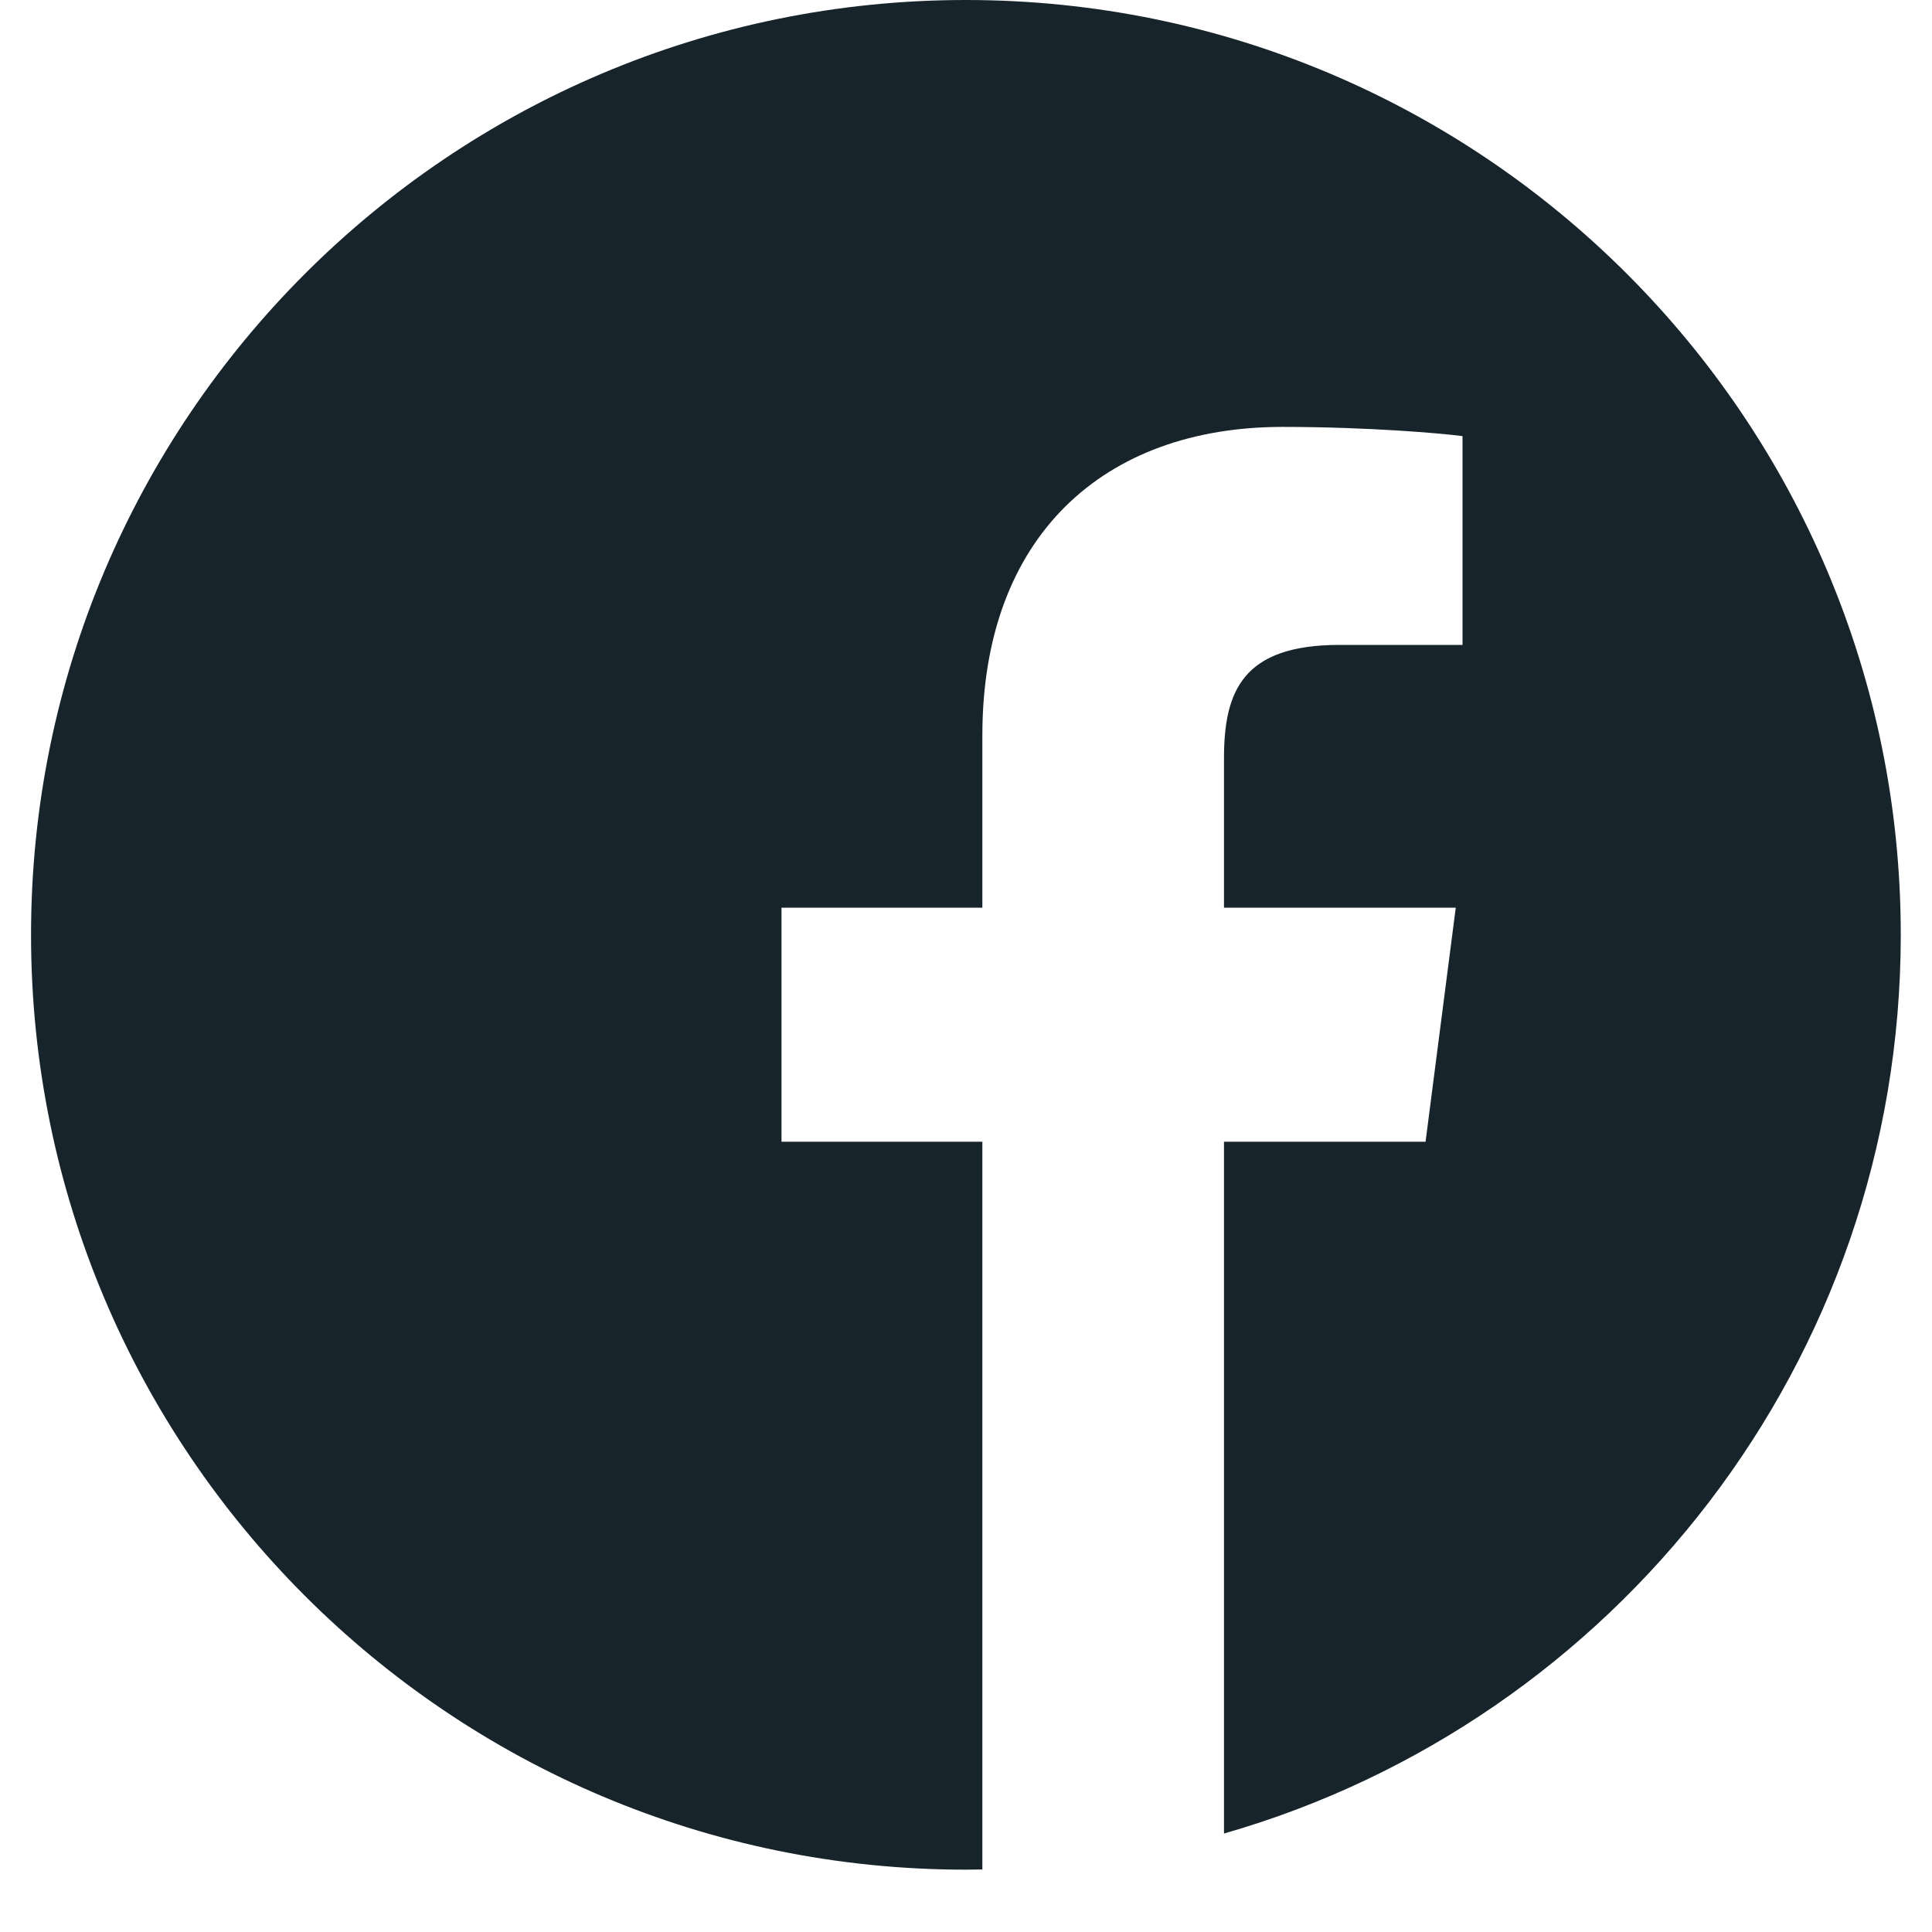 <svg width="30" height="30" viewBox="0 0 30 30" fill="none" xmlns="http://www.w3.org/2000/svg">
<g clip-path="url(#clip0_8_12734)">
<path d="M29.515 14.516C29.515 6.5 23.014 0 14.999 0C6.983 0 0.482 6.5 0.482 14.516C0.482 22.532 6.983 29.032 14.999 29.032C15.084 29.032 15.169 29.03 15.254 29.029V17.729H12.135V14.094H15.254V11.42C15.254 8.318 17.147 6.629 19.914 6.629C21.239 6.629 22.378 6.728 22.71 6.772V10.014H20.802C19.297 10.014 19.006 10.73 19.006 11.779V14.094H22.605L22.136 17.729H19.006V28.471C25.073 26.732 29.515 21.142 29.515 14.516Z" fill="#17242B"/>
</g>
<defs>
<clipPath id="clip0_8_12734">
<rect width="30" height="30" fill="white"/>
</clipPath>
</defs>
</svg>

